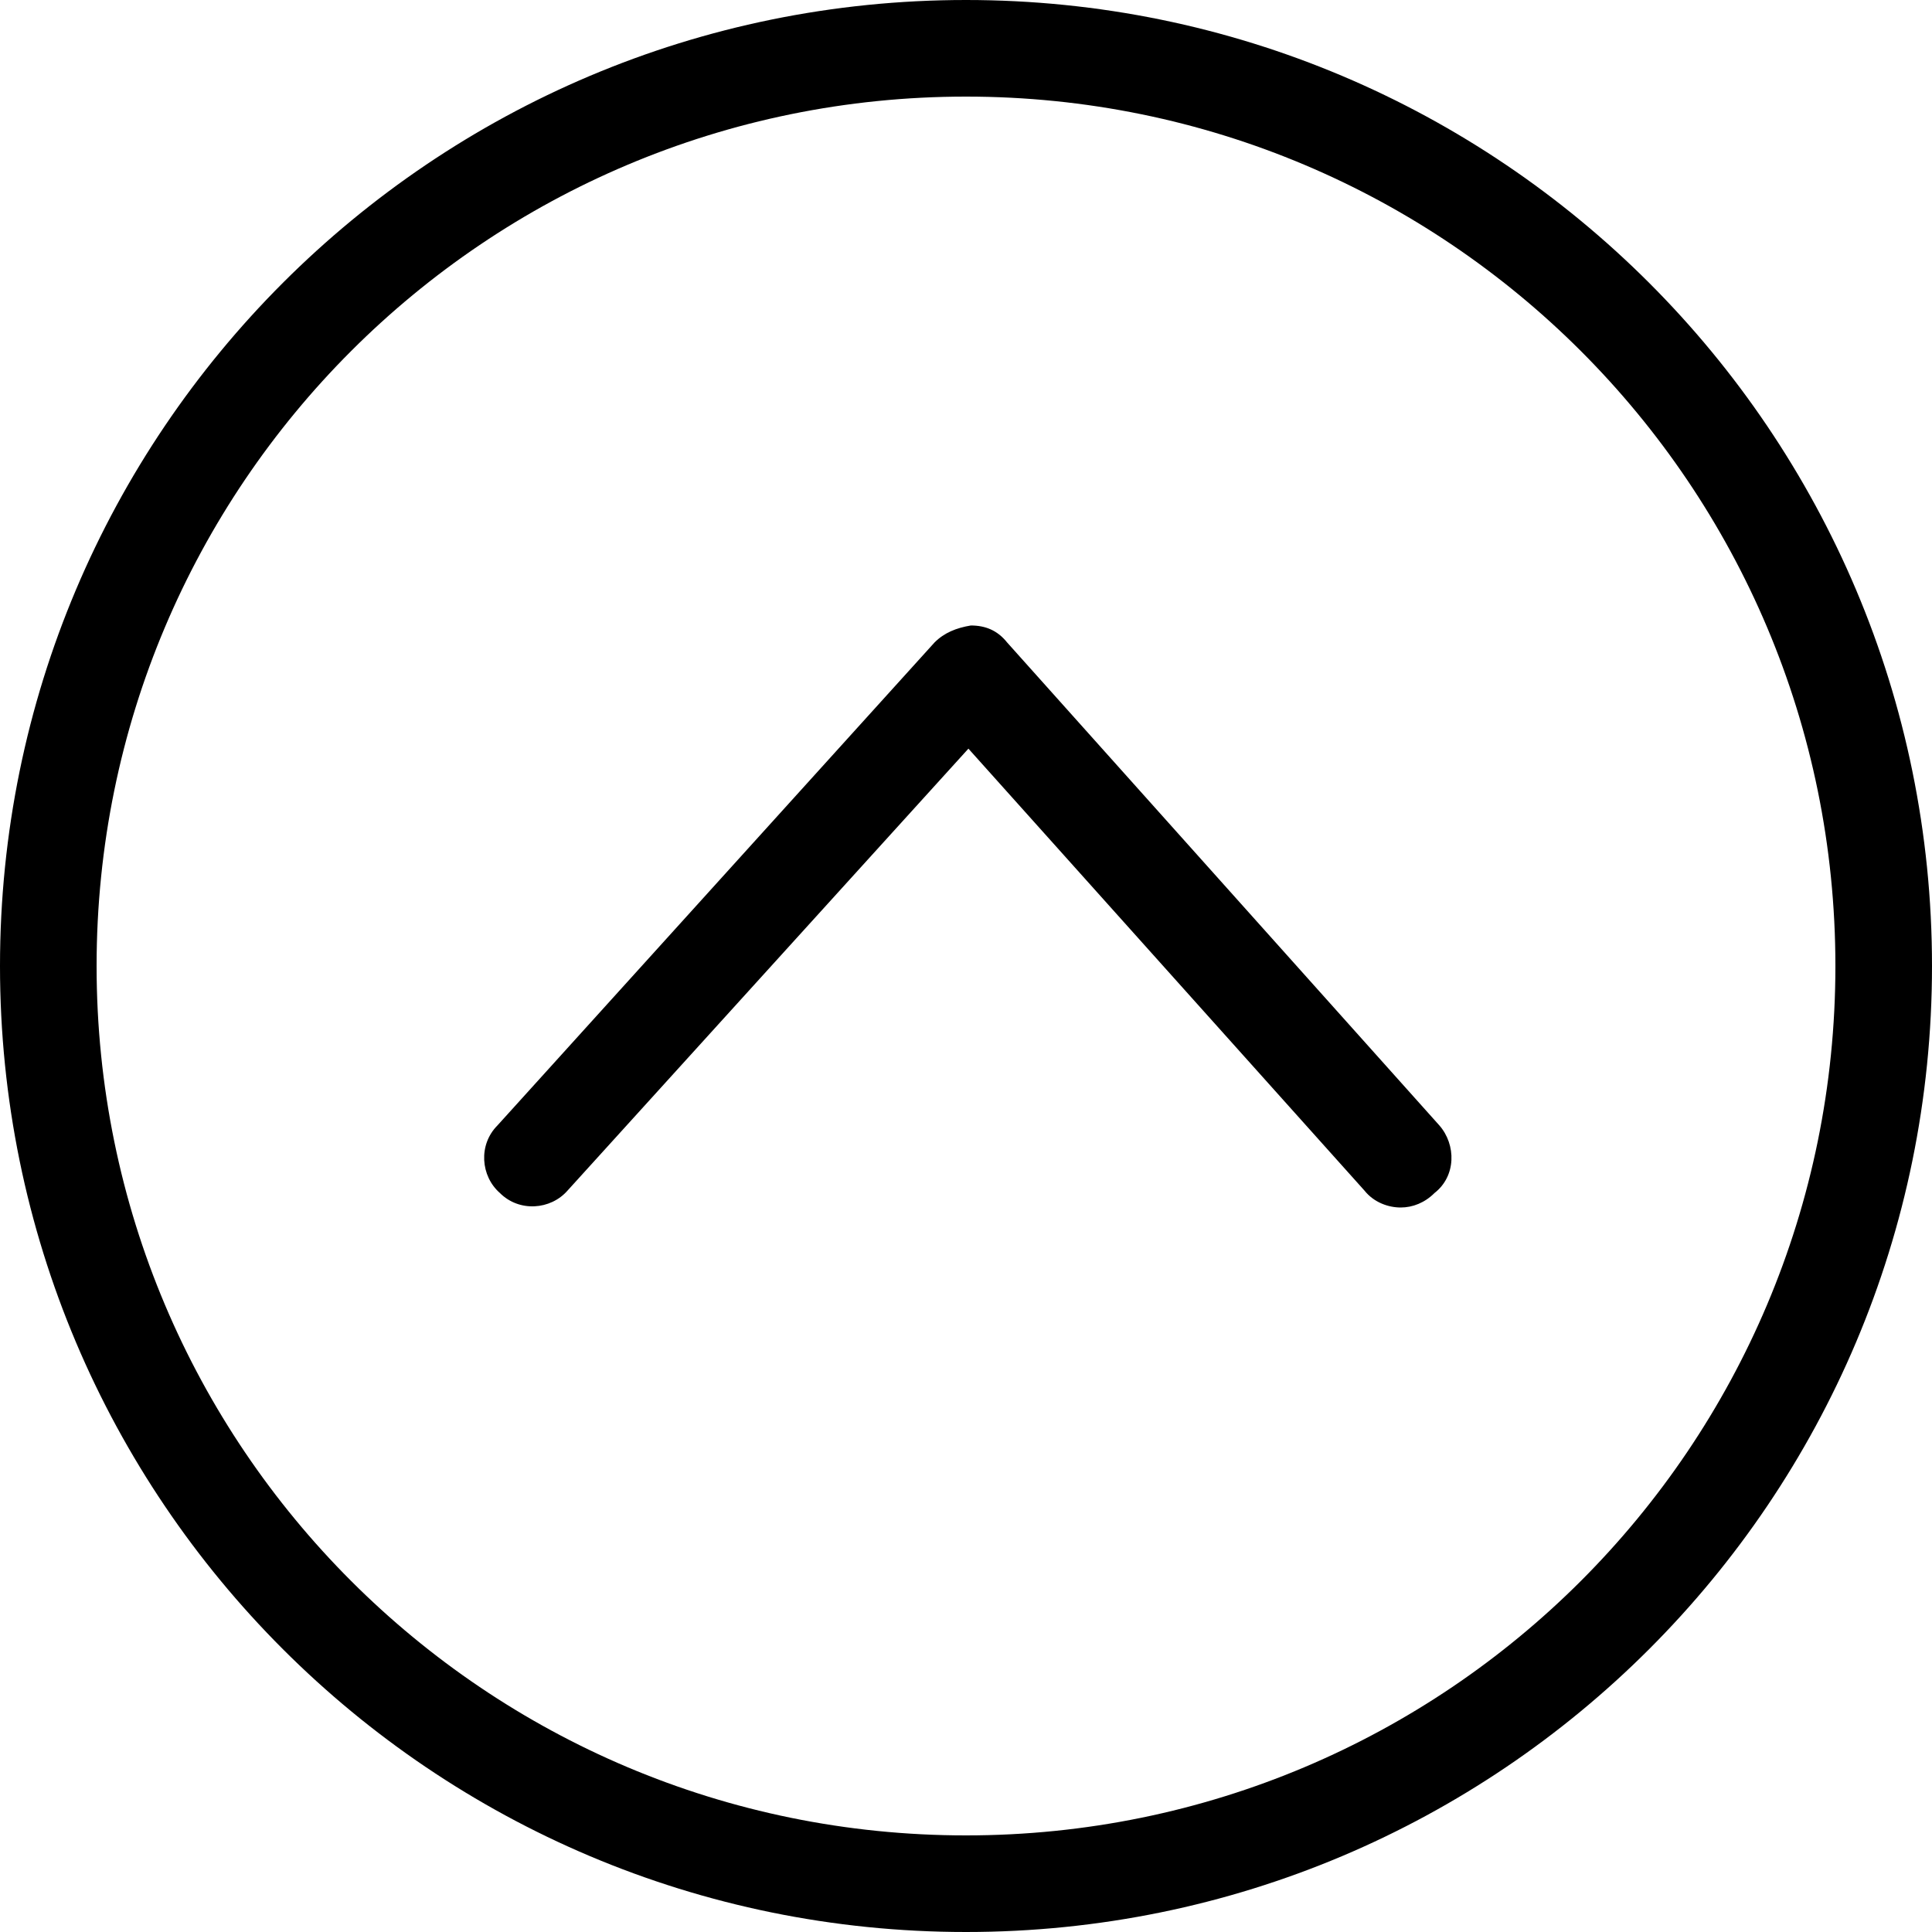 <svg xmlns="http://www.w3.org/2000/svg" viewBox="0 0 80 80"><path d="M40 80C17.9 80 0 62.1 0 40S17.9 0 40 0s40 17.9 40 40-17.9 40-40 40zm0-76C20.1 4 4 20.1 4 40s16.1 36 36 36 36-16.1 36-36S59.9 4 40 4zm18 46c-.5 0-1.1-.2-1.5-.7L40.1 31 23.5 49.3c-.7.8-2 .9-2.8.1-.8-.7-.9-2-.1-2.8l18.1-20c.4-.4.9-.6 1.5-.7.6 0 1.1.2 1.5.7l17.9 20c.7.8.7 2.1-.2 2.8-.4.4-.9.6-1.4.6z"/></svg>
